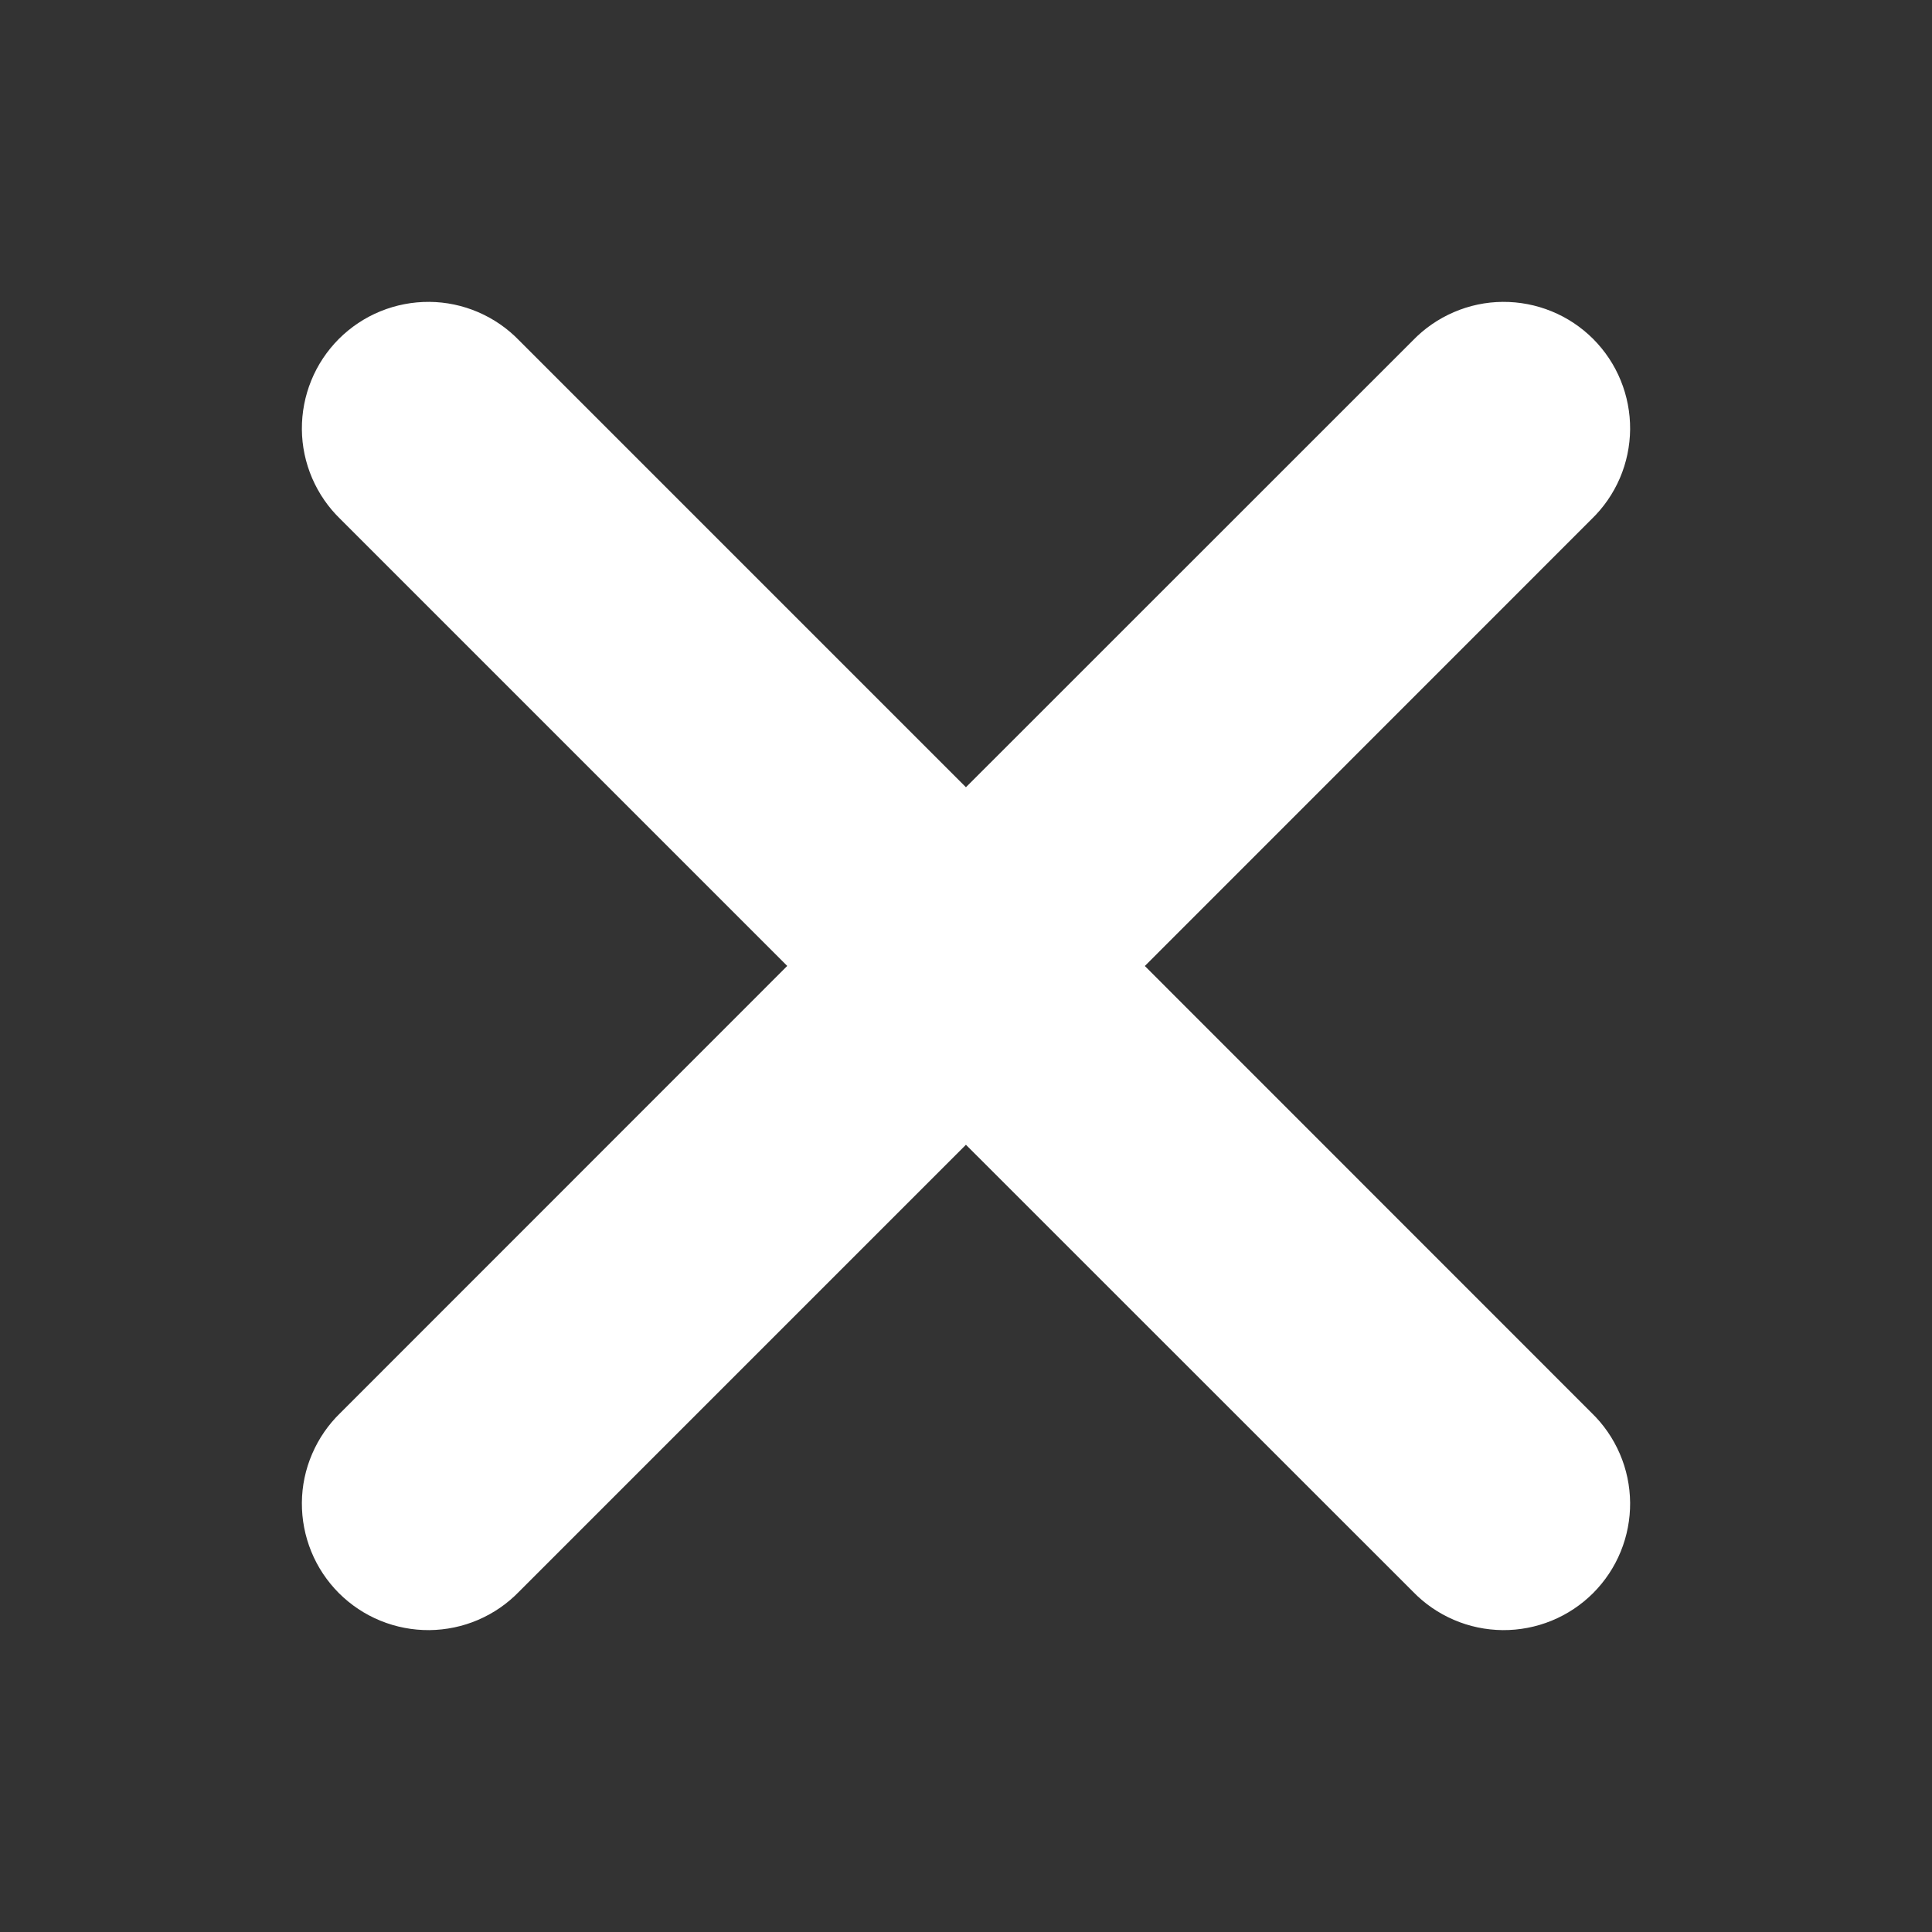 <svg xmlns="http://www.w3.org/2000/svg" viewBox="0 0 32 32">
  <rect x="0" y="0" width="32" height="32" fill="#333333" stroke="none"/>
  <path d="M18.961 16.001L26.361 8.599C26.561 8.406 26.72 8.175 26.83 7.92C26.94 7.664 26.997 7.389 27 7.112C27.002 6.834 26.949 6.558 26.844 6.301C26.739 6.043 26.583 5.81 26.387 5.613C26.19 5.417 25.957 5.261 25.699 5.156C25.442 5.051 25.166 4.998 24.889 5C24.61 5.002 24.336 5.06 24.081 5.17C23.825 5.28 23.594 5.439 23.401 5.639L15.999 13.039L8.599 5.639C8.406 5.439 8.175 5.28 7.92 5.17C7.664 5.06 7.389 5.002 7.112 5C6.834 4.998 6.558 5.051 6.301 5.156C6.043 5.261 5.81 5.417 5.613 5.613C5.417 5.81 5.261 6.043 5.156 6.301C5.051 6.558 4.998 6.834 5 7.112C5.002 7.389 5.06 7.664 5.17 7.92C5.28 8.175 5.439 8.406 5.639 8.599L13.039 15.999L5.639 23.401C5.439 23.594 5.28 23.825 5.17 24.081C5.06 24.336 5.002 24.61 5 24.889C4.998 25.166 5.051 25.442 5.156 25.699C5.261 25.957 5.417 26.19 5.613 26.387C5.81 26.583 6.043 26.739 6.301 26.844C6.558 26.949 6.834 27.002 7.112 27C7.389 26.997 7.664 26.94 7.92 26.83C8.175 26.72 8.406 26.561 8.599 26.361L15.999 18.961L23.401 26.361C23.594 26.561 23.825 26.72 24.081 26.83C24.336 26.94 24.61 26.997 24.889 27C25.166 27.002 25.442 26.949 25.699 26.844C25.957 26.739 26.19 26.583 26.387 26.387C26.583 26.19 26.739 25.957 26.844 25.699C26.949 25.442 27.002 25.166 27 24.889C26.997 24.61 26.94 24.336 26.83 24.081C26.72 23.825 26.561 23.594 26.361 23.401L18.961 15.999V16.001Z" fill="#FFFFFFF2"/>
</svg>
